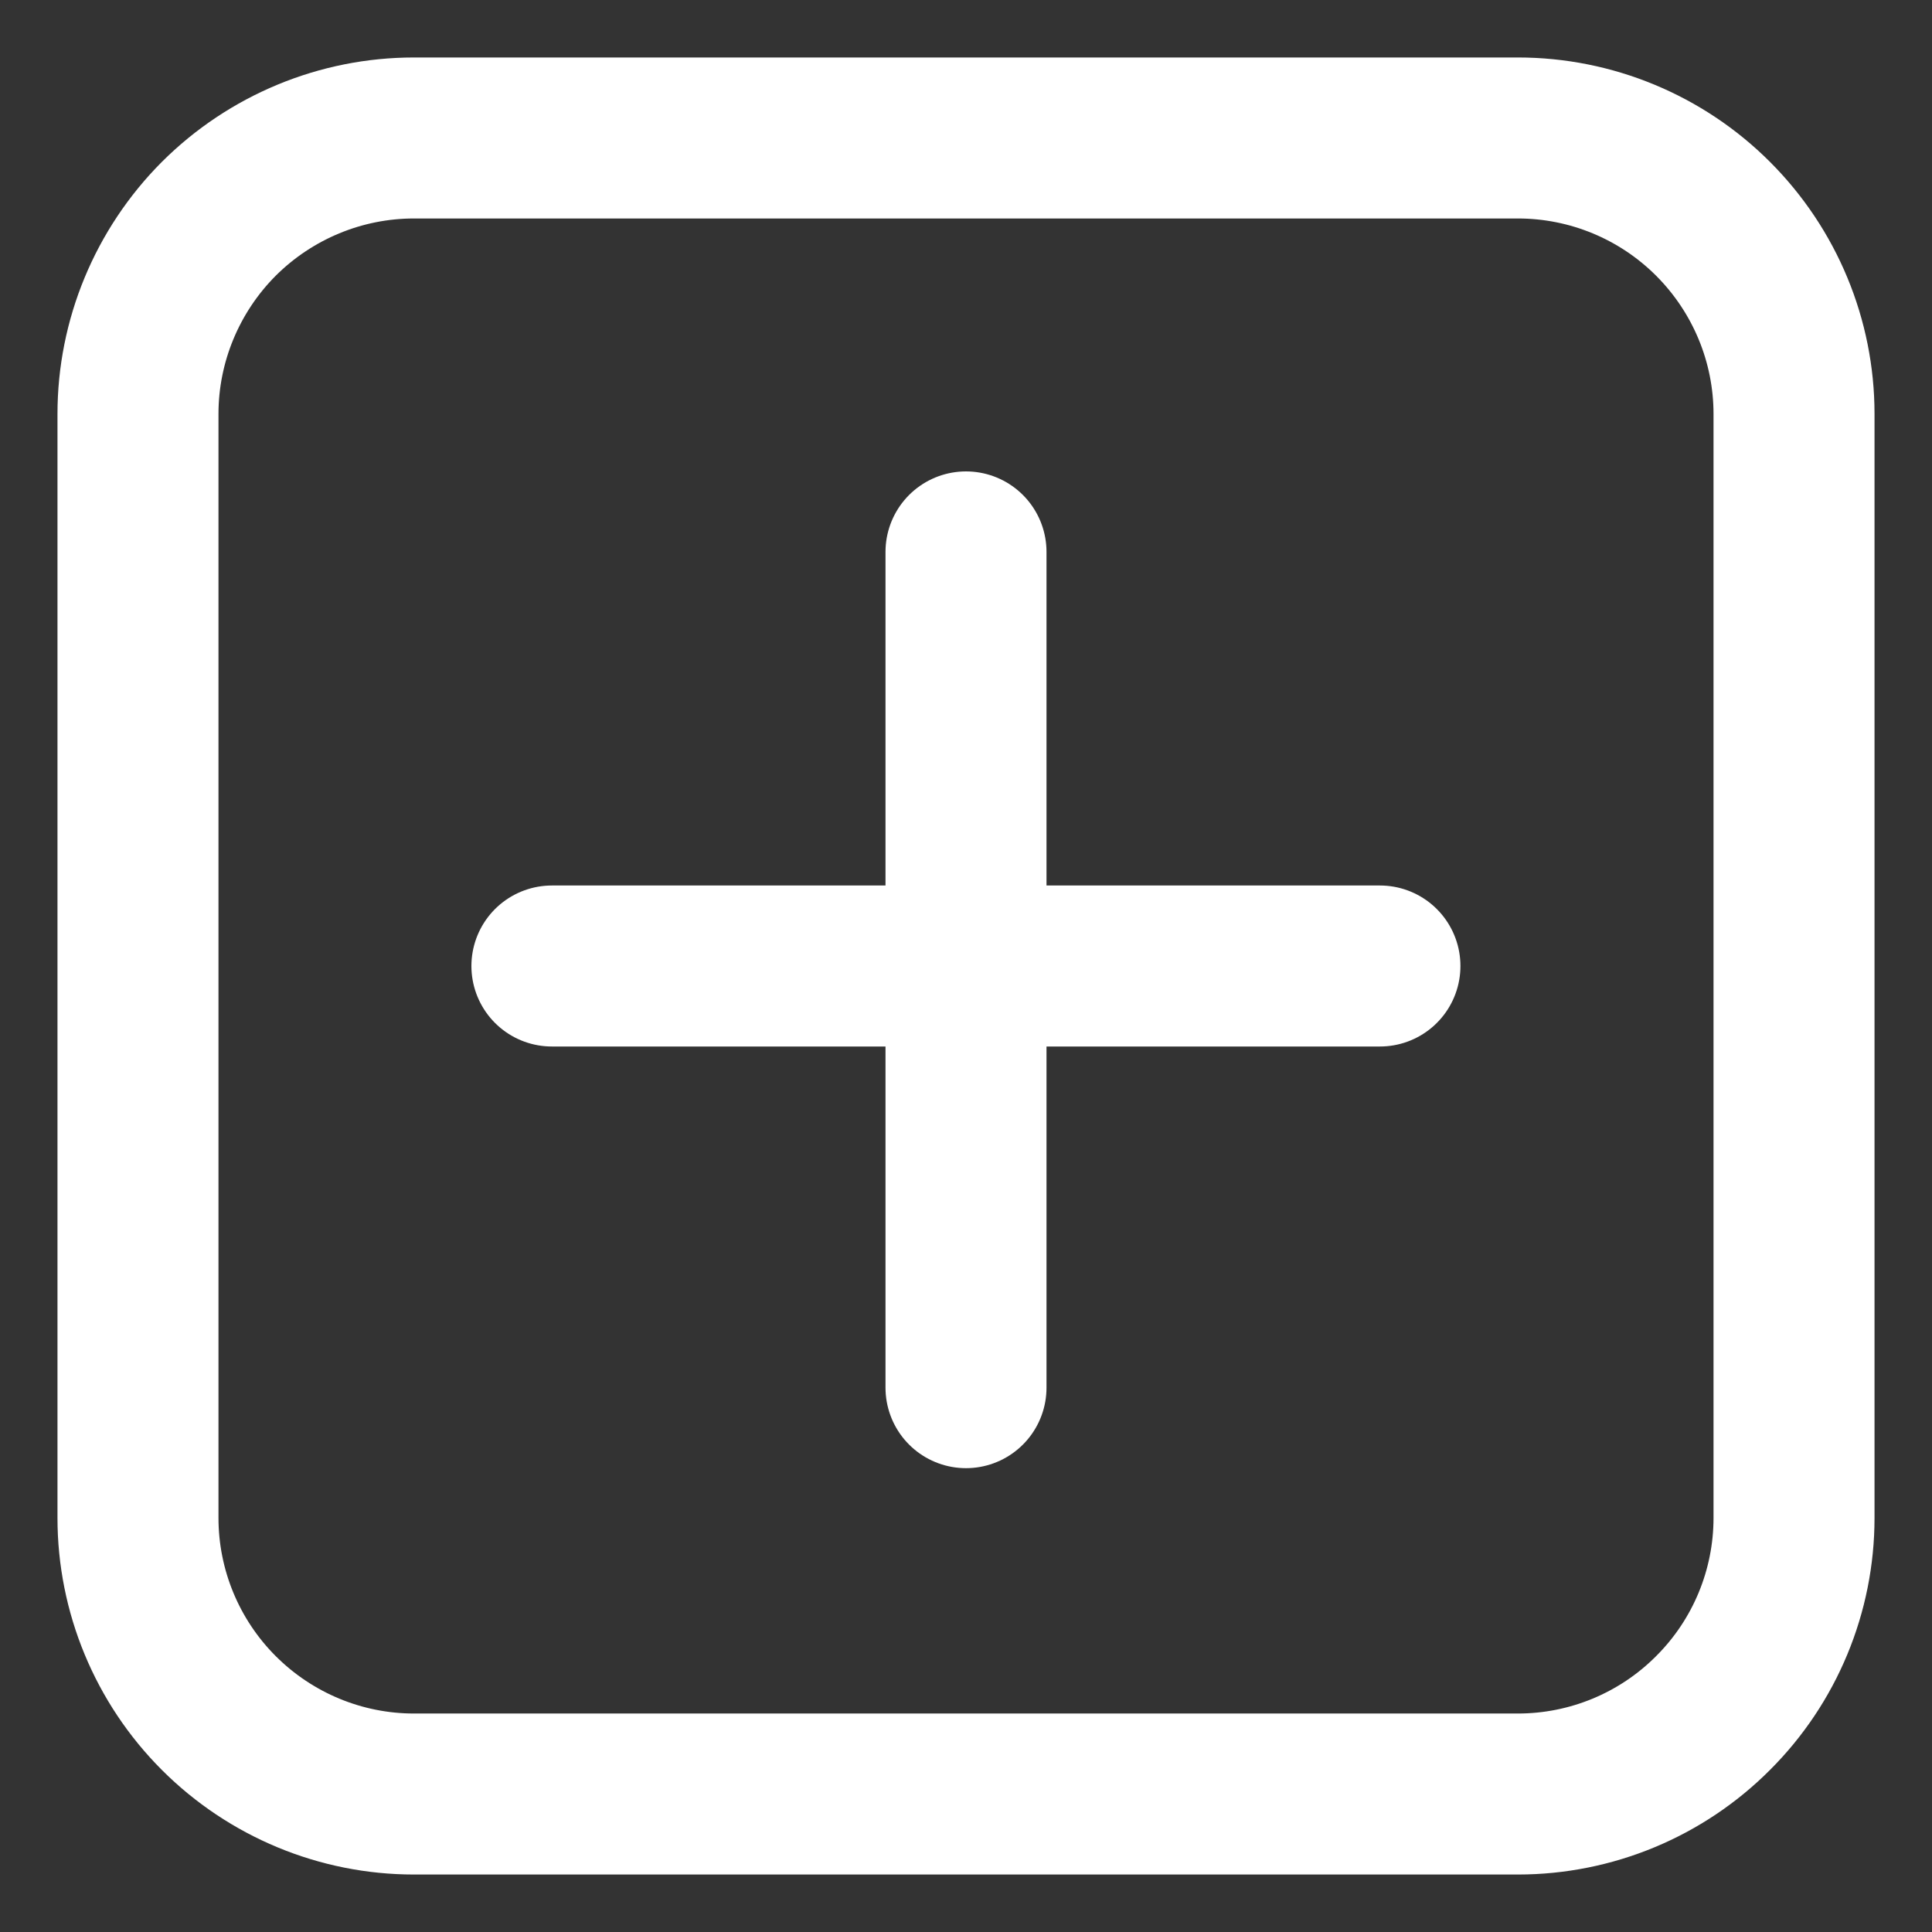 <svg width="12" height="12" viewBox="0 0 12 12" fill="none" xmlns="http://www.w3.org/2000/svg">
<rect x="0" y="0" width="12" height="12" fill="#333333" stroke="none"/>
<path d="M6 3.428V8.619M8.571 6H3.428M11.143 9.428V2.571C11.143 2.117 10.962 1.681 10.64 1.359C10.319 1.038 9.883 0.857 9.428 0.857H2.571C2.117 0.857 1.681 1.038 1.359 1.359C1.038 1.681 0.857 2.117 0.857 2.571V9.428C0.857 9.883 1.038 10.319 1.359 10.64C1.681 10.962 2.117 11.143 2.571 11.143H9.428C9.883 11.143 10.319 10.962 10.64 10.64C10.962 10.319 11.143 9.883 11.143 9.428Z" stroke="white" stroke-linecap="round" stroke-linejoin="round"/>
</svg>
